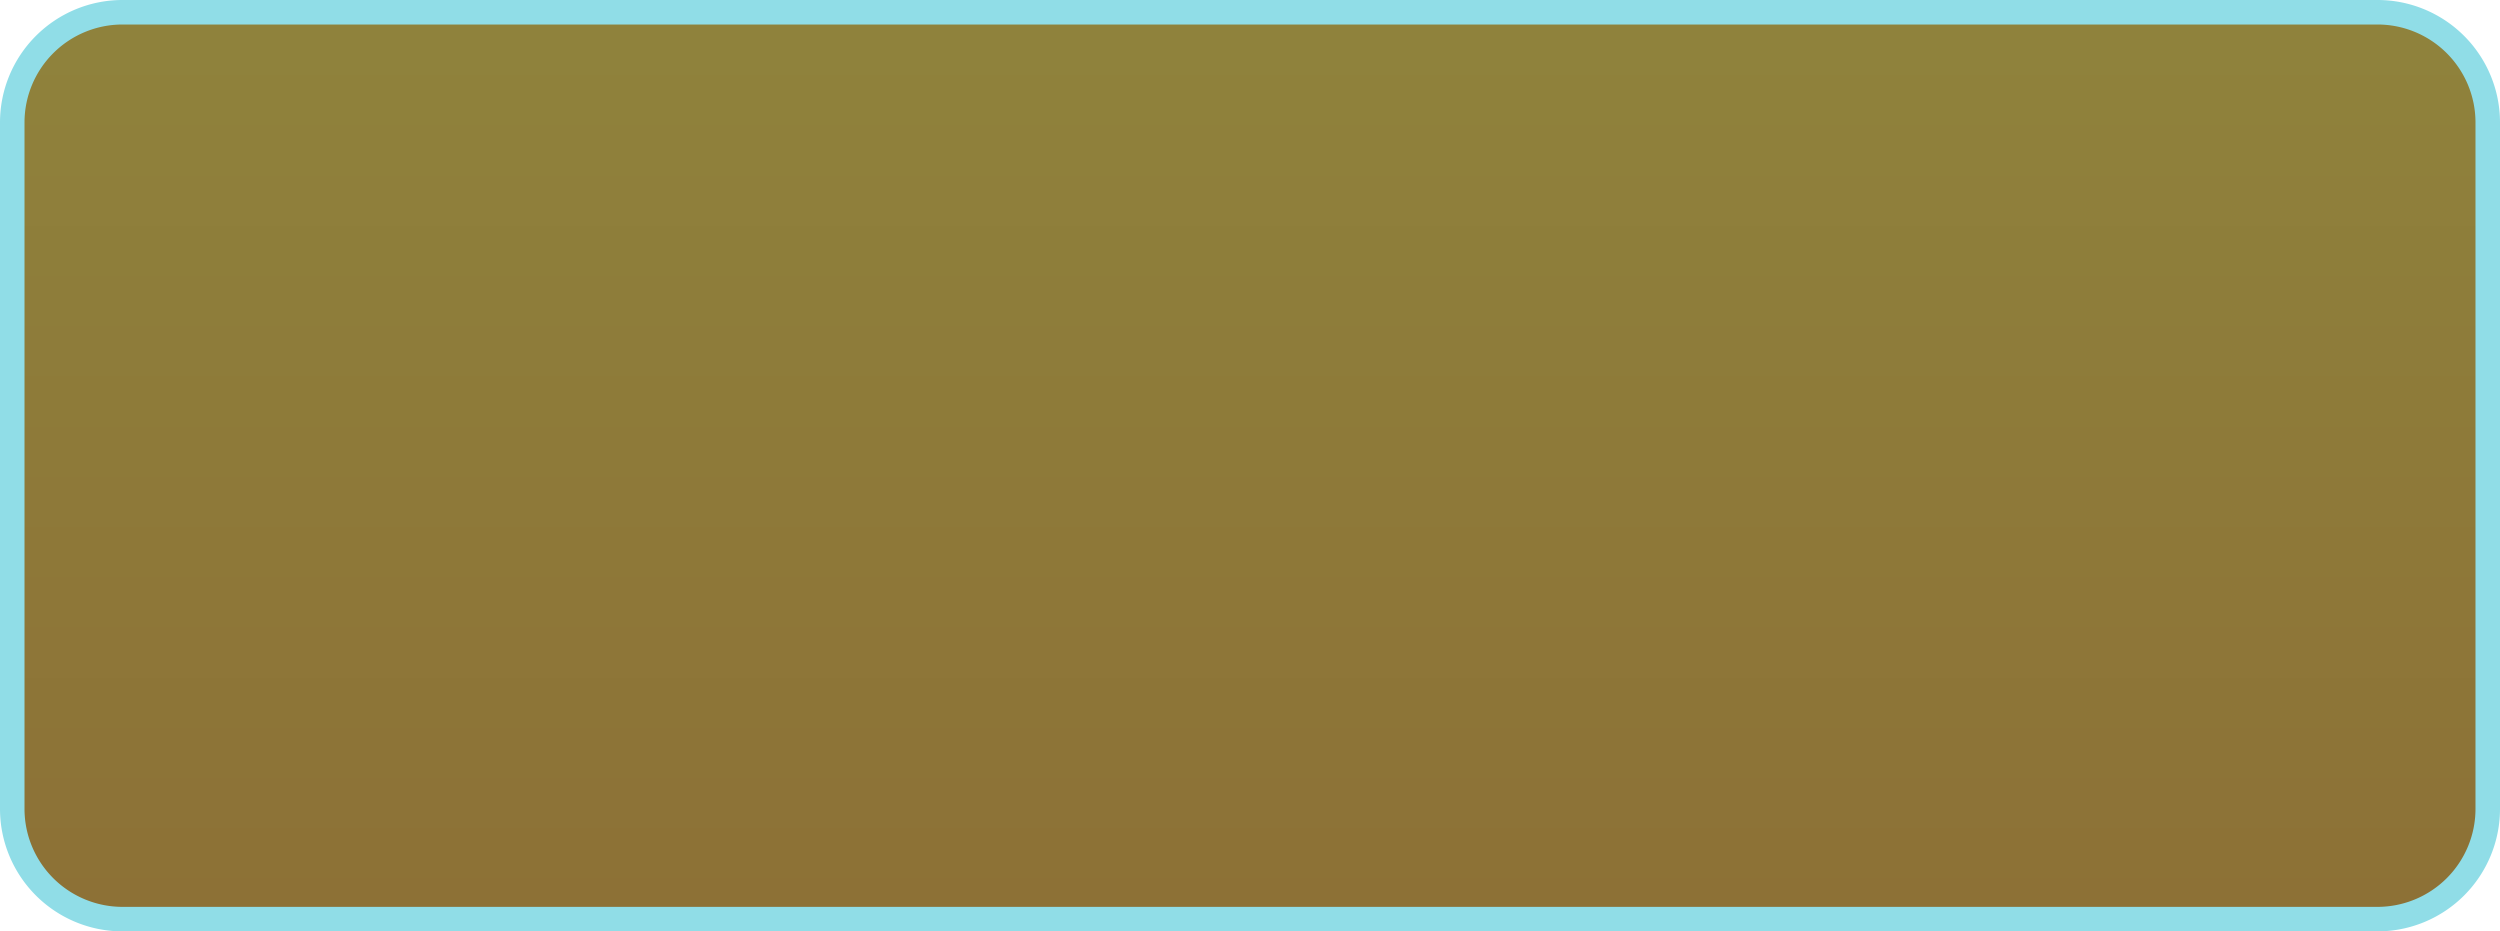 ﻿<?xml version="1.0" encoding="utf-8"?>
<svg version="1.1" xmlns:xlink="http://www.w3.org/1999/xlink" width="102px" height="38px" xmlns="http://www.w3.org/2000/svg">
  <defs>
    <linearGradient gradientUnits="userSpaceOnUse" x1="162" y1="459" x2="162" y2="495.86" id="LinearGradient804">
      <stop id="Stop805" stop-color="#8f833c" offset="0" />
      <stop id="Stop806" stop-color="#8d7136" offset="1" />
    </linearGradient>
  </defs>
  <g transform="matrix(1 0 0 1 -111 -459 )">
    <path d="M 111.5 464  A 4.5 4.5 0 0 1 116 459.5 L 208 459.5  A 4.5 4.5 0 0 1 212.5 464 L 212.5 492  A 4.5 4.5 0 0 1 208 496.5 L 116 496.5  A 4.5 4.5 0 0 1 111.5 492 L 111.5 464  Z " fill-rule="nonzero" fill="url(#LinearGradient804)" stroke="none" />
    <path d="M 111.5 464  A 4.5 4.5 0 0 1 116 459.5 L 208 459.5  A 4.5 4.5 0 0 1 212.5 464 L 212.5 492  A 4.5 4.5 0 0 1 208 496.5 L 116 496.5  A 4.5 4.5 0 0 1 111.5 492 L 111.5 464  Z " stroke-width="1" stroke="#90dde7" fill="none" />
  </g>
</svg>